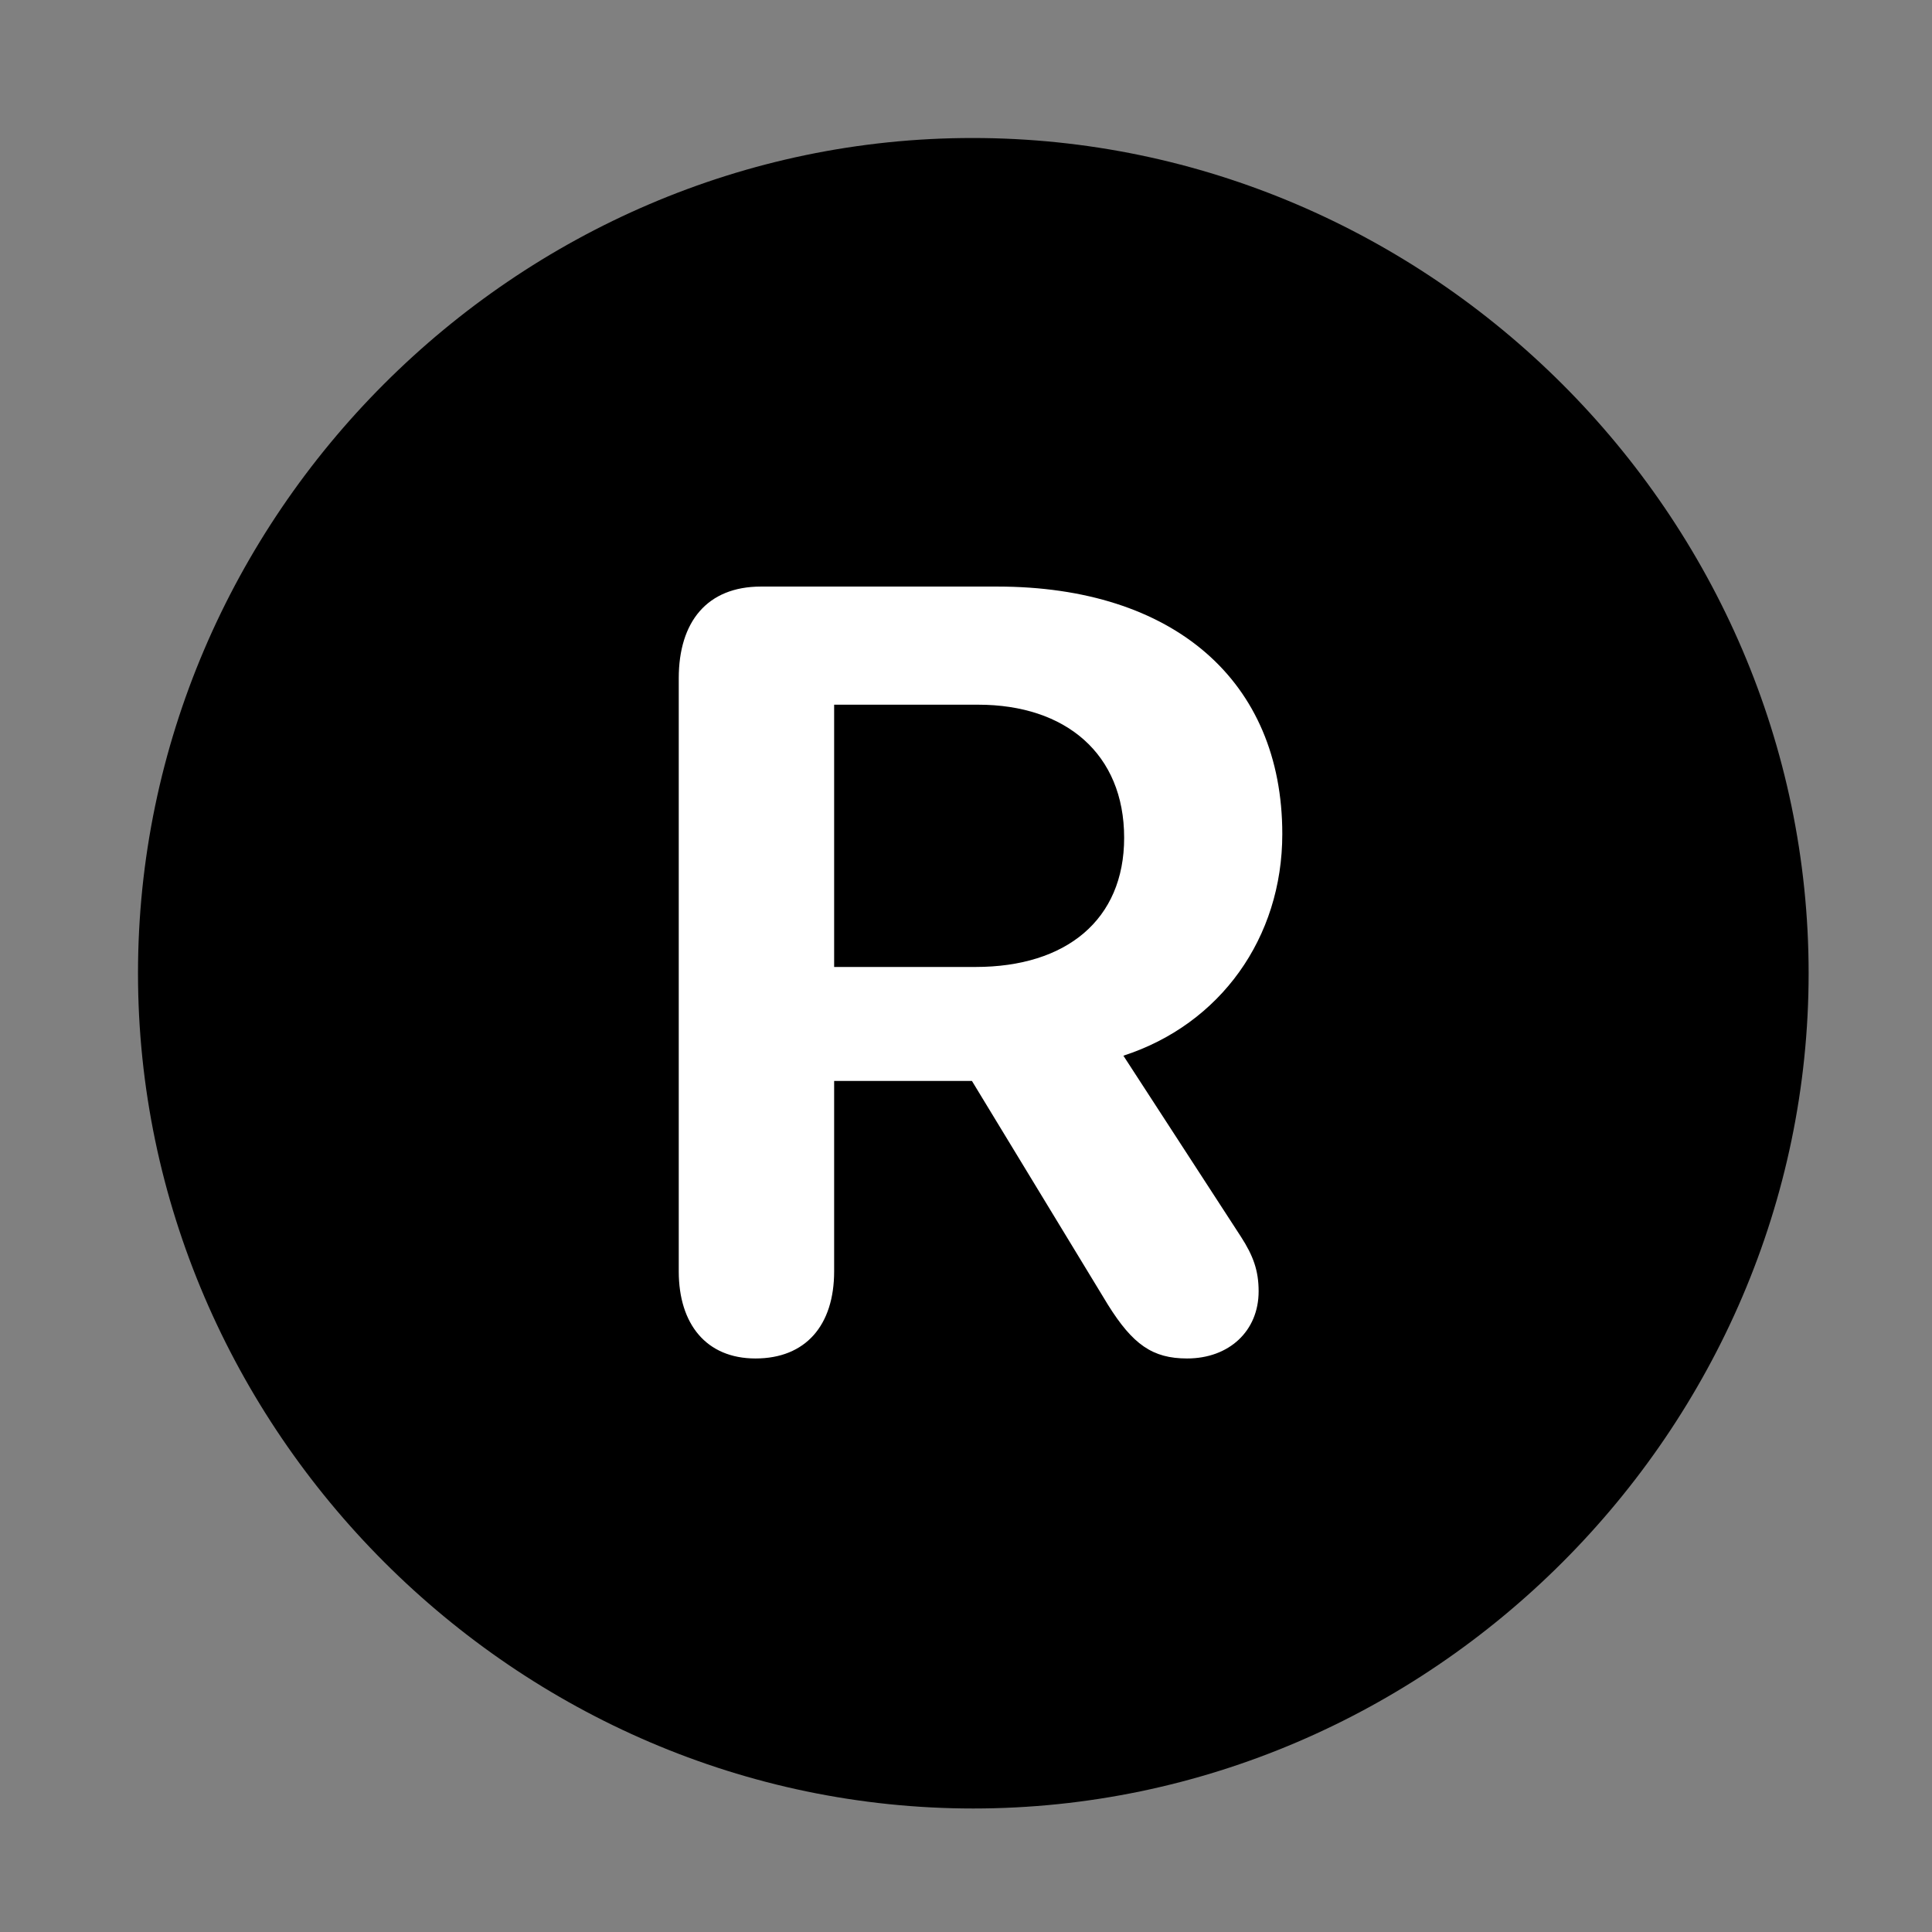 <svg width="28" height="28" viewBox="0 0 28 28" fill="none" xmlns="http://www.w3.org/2000/svg">
<rect x="0" y="0" width="28" height="28" fill="#808080" stroke="none"/>
<path d="M14.105 26.21C20.737 26.21 26.212 20.727 26.212 14.105C26.212 7.473 20.727 2 14.095 2C7.475 2 2 7.473 2 14.105C2 20.727 7.485 26.21 14.105 26.21Z" fill="black"/>
<path d="M10.949 19.688C10.236 19.688 9.837 19.19 9.837 18.425V9.83C9.837 9.012 10.248 8.501 11.028 8.501H14.454C17.006 8.501 18.584 9.865 18.584 12.087C18.584 13.591 17.687 14.844 16.281 15.3L17.987 17.927C18.162 18.199 18.241 18.413 18.241 18.715C18.241 19.289 17.814 19.688 17.204 19.688C16.703 19.688 16.417 19.485 16.058 18.911L14.086 15.666H12.089V18.425C12.089 19.207 11.677 19.688 10.949 19.688ZM12.089 14.014H14.139C15.453 14.014 16.292 13.33 16.292 12.142C16.292 10.923 15.442 10.213 14.177 10.213H12.089V14.014Z" fill="white"/>
</svg>
